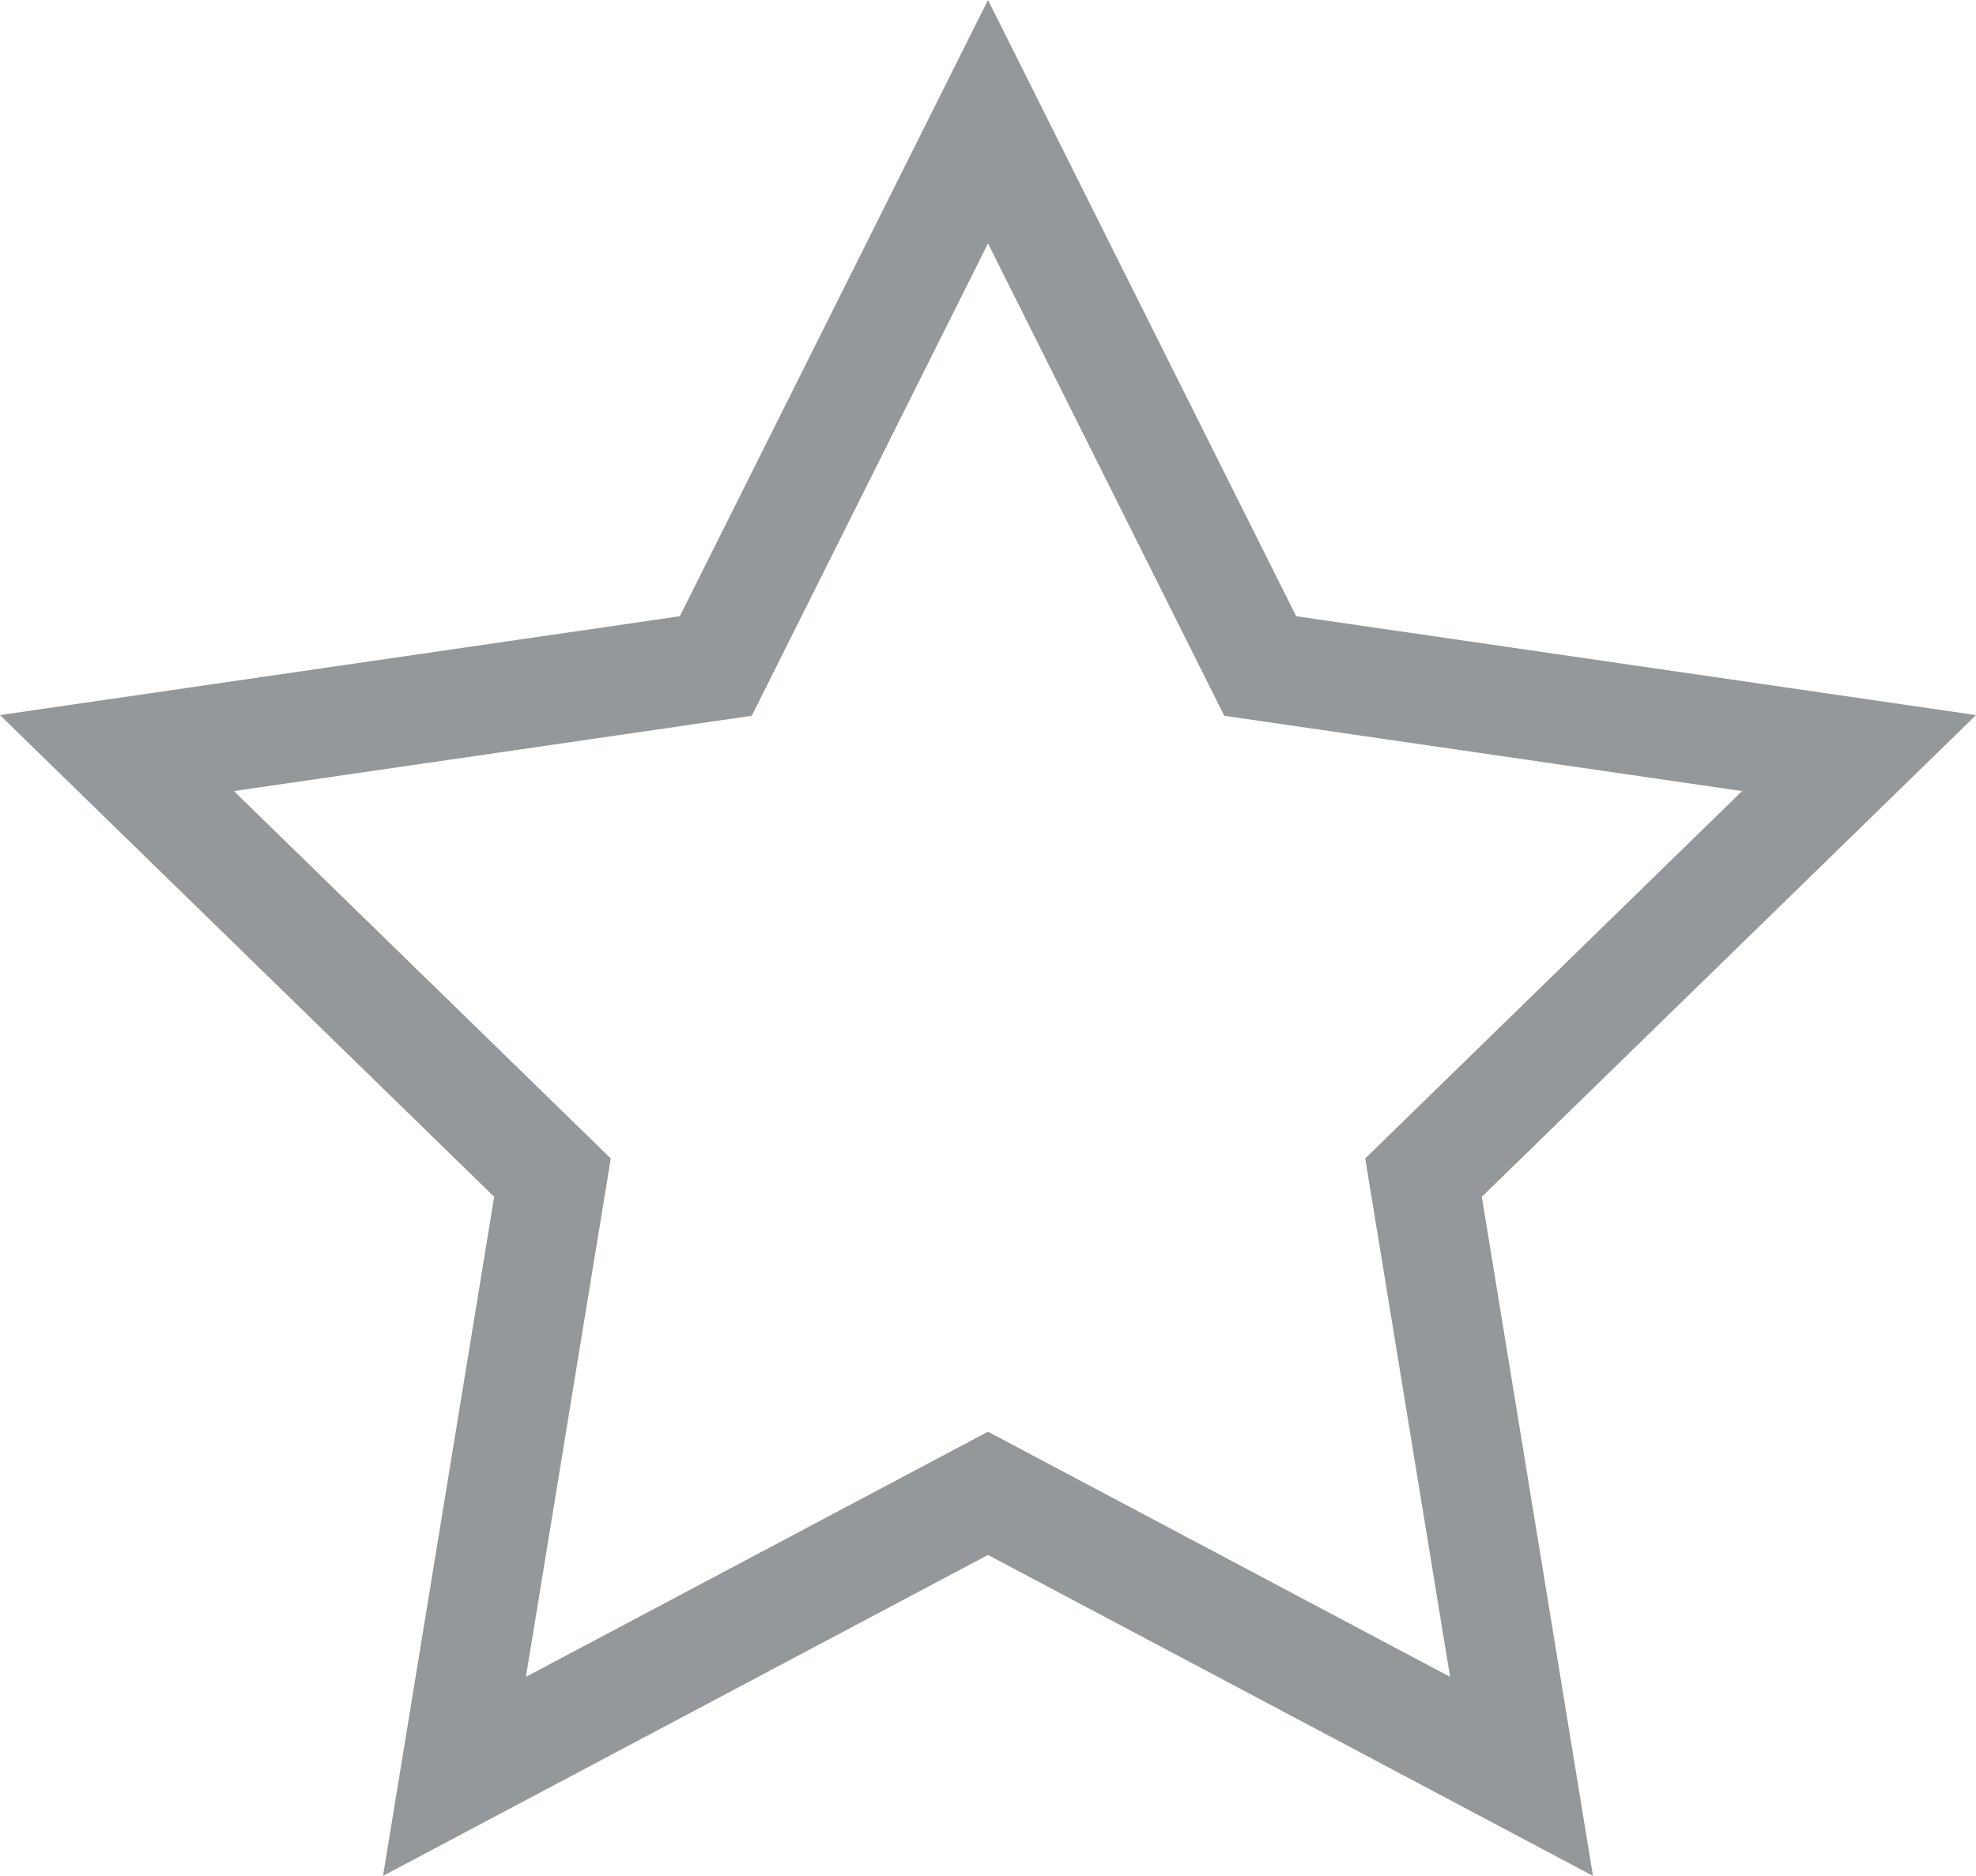 <svg xmlns="http://www.w3.org/2000/svg" width="18.148" height="17.232" viewBox="0 0 18.148 17.232">
  <g id="Component_11_1" data-name="Component 11 – 1" transform="translate(1.074 1.118)">
    <path id="Path_100" data-name="Path 100" d="M8,0l2.5,5,5.5.8L12,9.7l.9,5.5L8,12.6,3.1,15.2,4,9.7,0,5.8,5.5,5Z" fill="none" stroke="#95989a" stroke-width="1"/>
  </g>
</svg>

